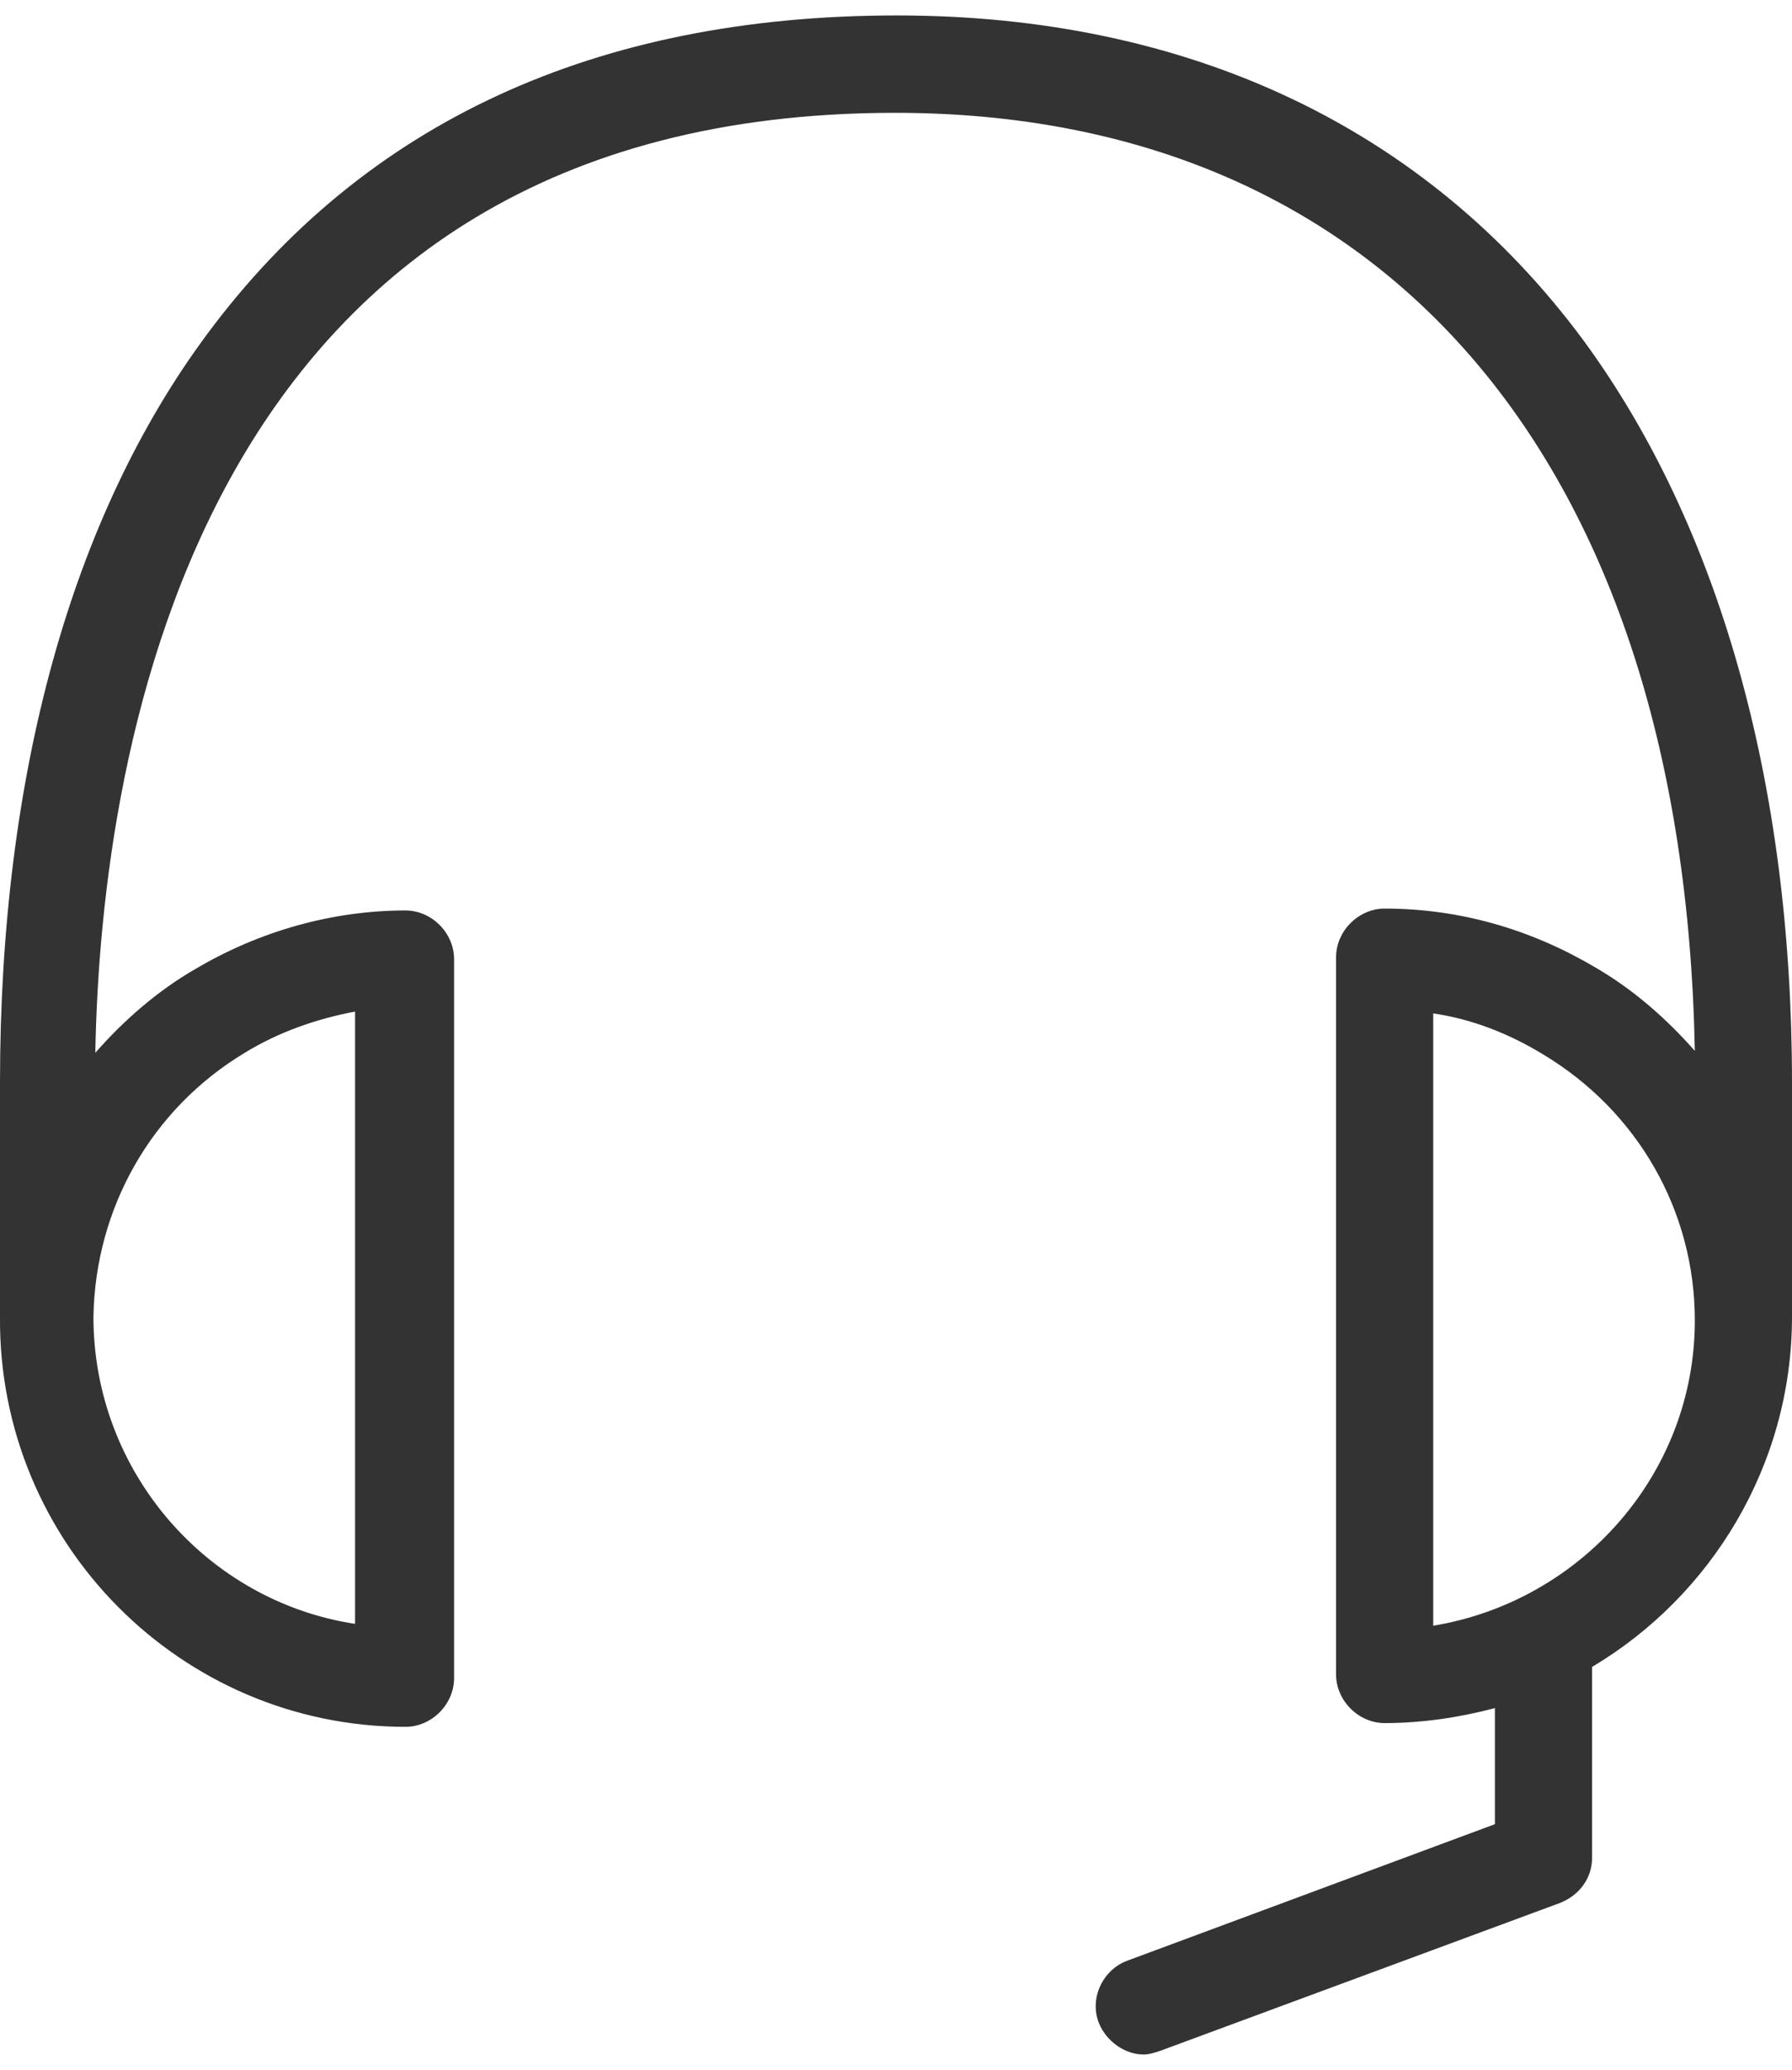 <svg width="58" height="67" viewBox="0 0 58 67" fill="none" xmlns="http://www.w3.org/2000/svg">
<g id="&#234;&#179;&#160;&#234;&#176;&#157;&#236;&#132;&#188;&#237;&#132;&#176;">
<path id="Vector" d="M13.124 55.894C13.971 55.894 14.697 55.167 14.697 54.318V31.046C14.697 30.197 13.971 29.47 13.124 29.47C10.766 29.47 8.407 30.136 6.351 31.349C5.081 32.076 3.992 33.045 3.085 34.076C3.266 24.197 6.411 3.652 28.97 3.652C44.876 3.652 54.492 14.985 54.855 34.015C53.948 32.985 52.859 32.015 51.589 31.288C49.533 30.076 47.235 29.409 44.816 29.409C43.969 29.409 43.243 30.136 43.243 30.985V54.197C43.243 55.045 43.969 55.773 44.816 55.773C46.025 55.773 47.235 55.591 48.384 55.288V59.045L36.469 63.47C35.683 63.773 35.26 64.682 35.562 65.47C35.804 66.076 36.409 66.5 37.014 66.5C37.195 66.5 37.377 66.439 37.558 66.379L50.501 61.591C51.105 61.349 51.529 60.803 51.529 60.136V53.955C55.399 51.651 58 47.409 58 42.621V35.045C58 25.349 55.641 16.985 51.226 10.985C46.146 4.136 38.465 0.5 29.03 0.5C19.293 0.5 11.794 3.955 6.714 10.803C2.299 16.742 0 25.106 0 35.045V42.621C-0.06 49.955 5.867 55.894 13.124 55.894ZM46.388 52.621V32.803C47.658 32.985 48.868 33.47 49.956 34.136C52.98 35.955 54.855 39.167 54.855 42.742C54.855 47.712 51.166 51.833 46.388 52.621ZM7.923 34.076C9.012 33.409 10.221 32.985 11.492 32.742V52.561C6.714 51.833 3.024 47.651 3.024 42.621C3.085 39.106 4.899 35.894 7.923 34.076Z" fill="#333333"/>
</g>
</svg>

